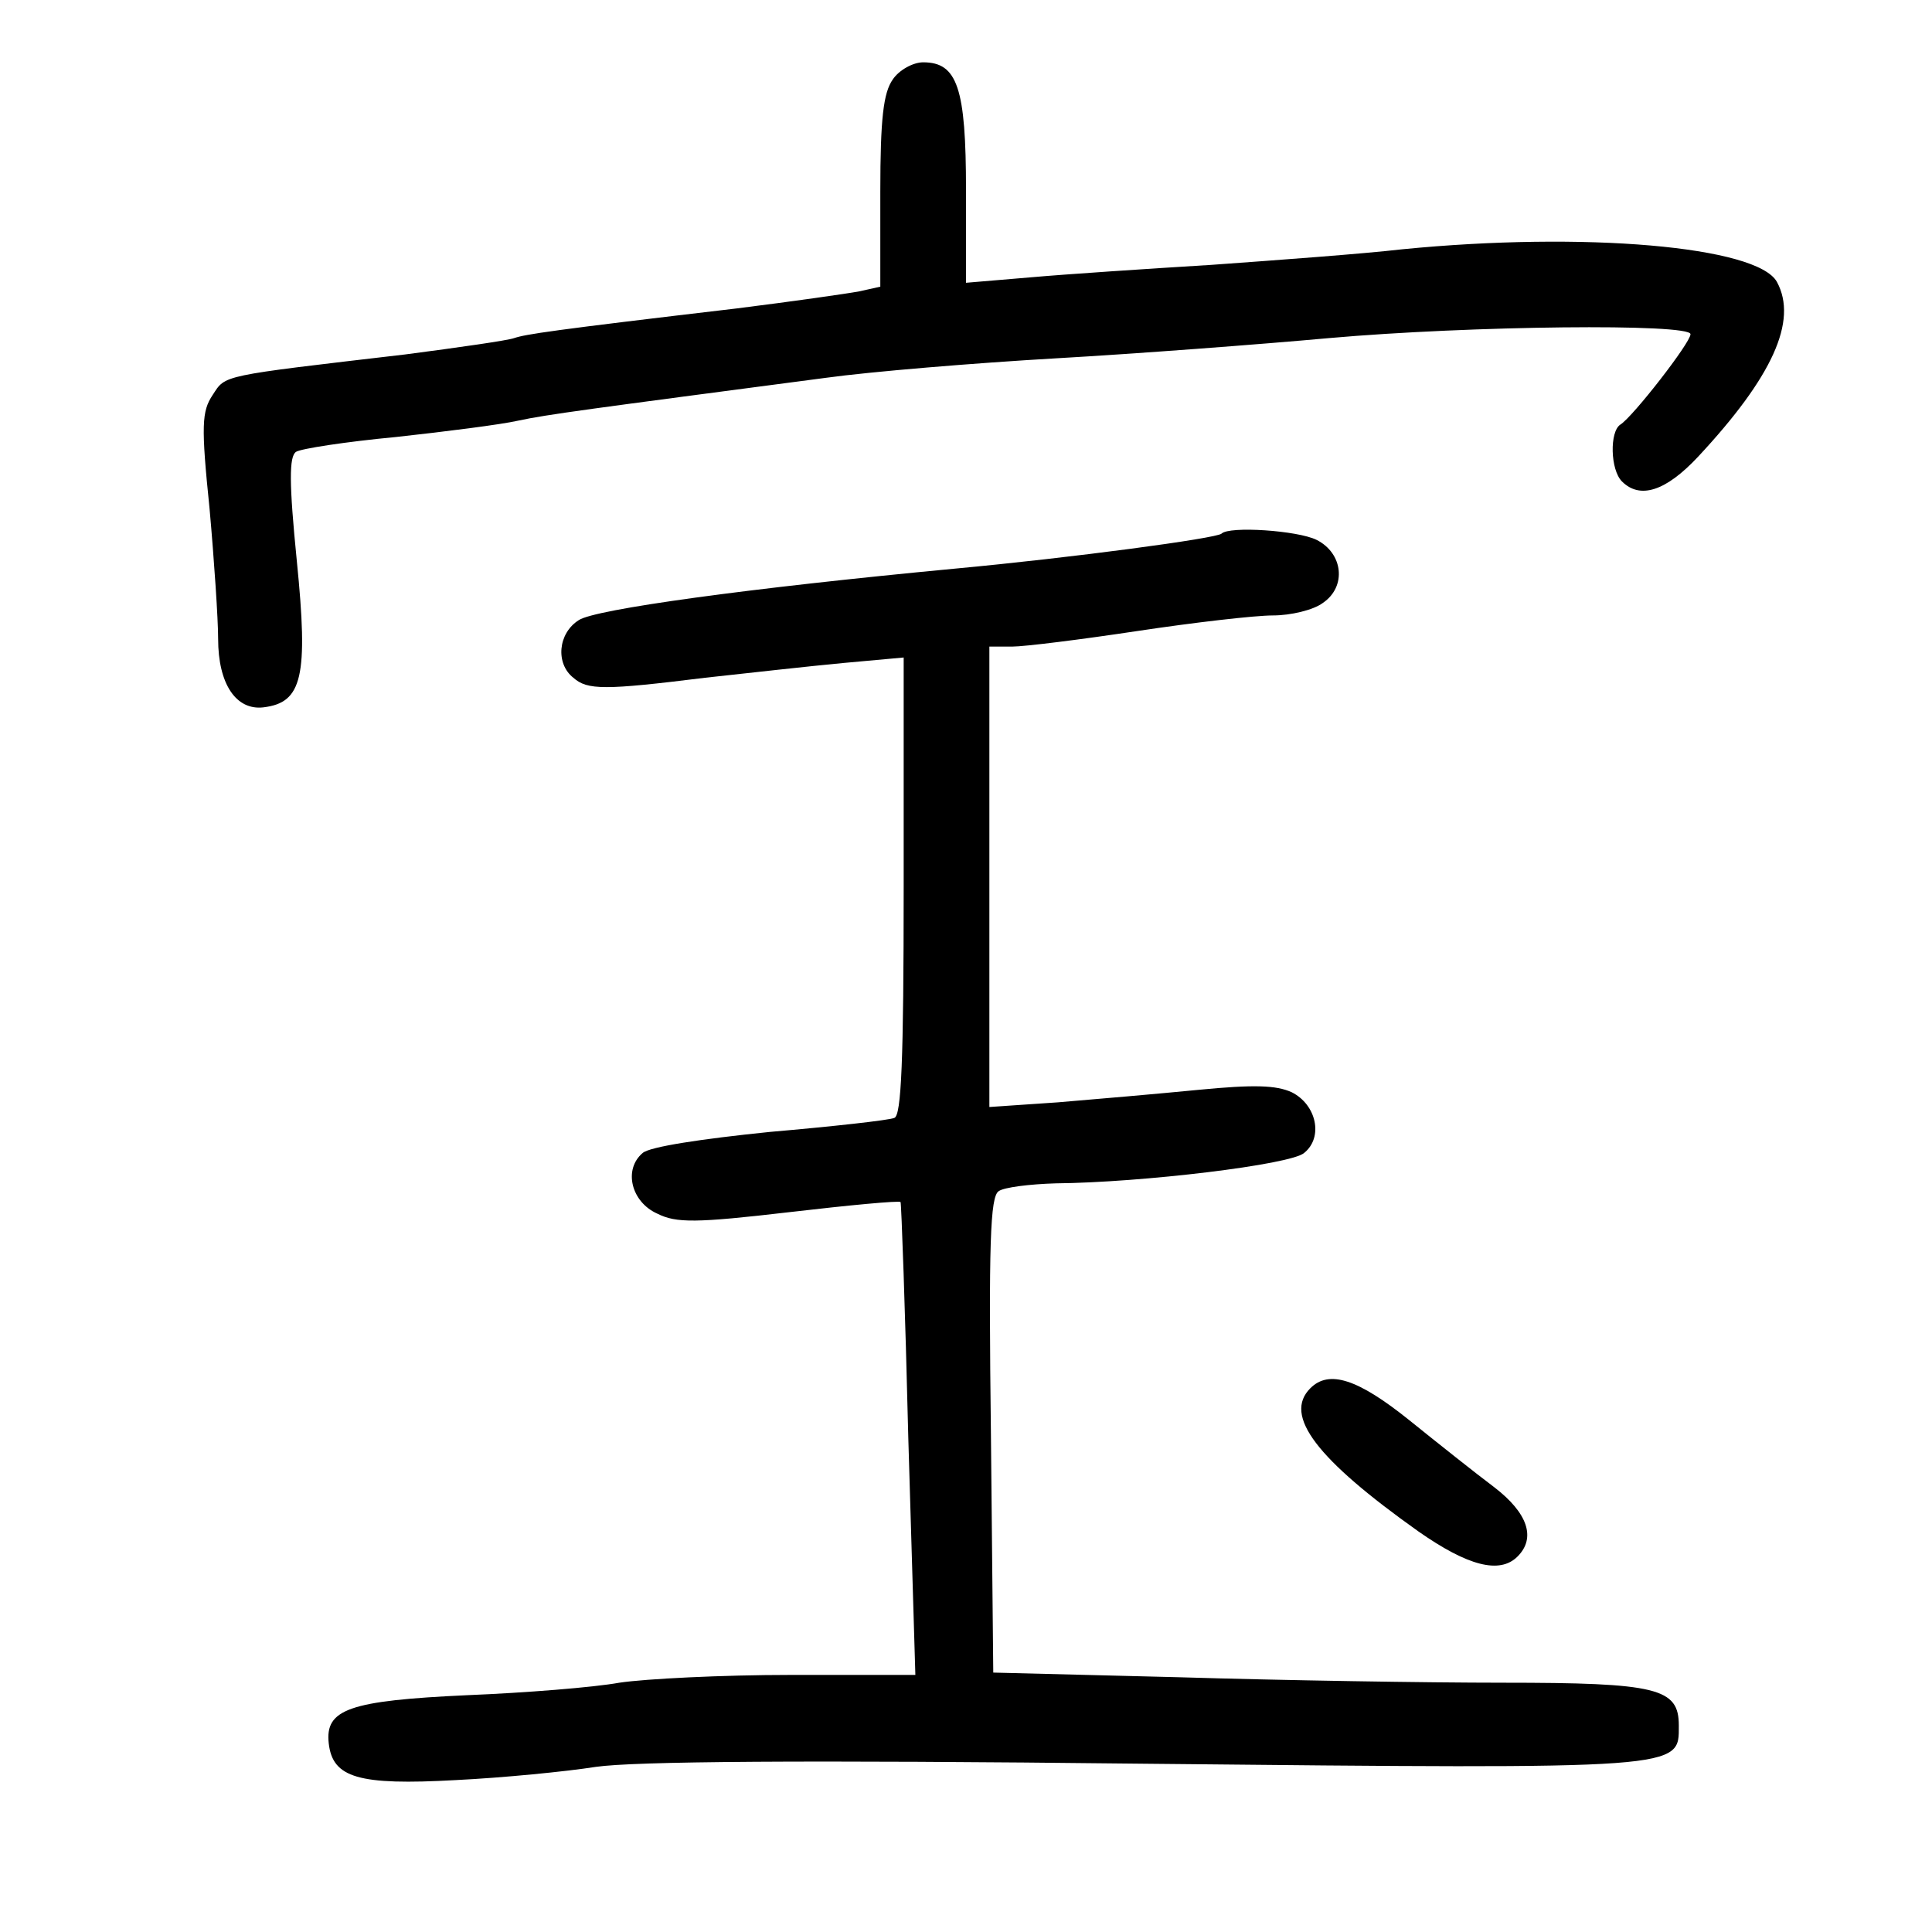 <?xml version="1.0" standalone="no"?>
<!DOCTYPE svg PUBLIC "-//W3C//DTD SVG 20010904//EN"
 "http://www.w3.org/TR/2001/REC-SVG-20010904/DTD/svg10.dtd">
<svg version="1.0" xmlns="http://www.w3.org/2000/svg"
 width="248pt" height="248pt" viewBox="0 0 248 248"
 preserveAspectRatio="xMidYMid meet">
<g transform="translate(0,248) scale(0.1,-0.1)"
fill="#000000" stroke="none">
<path d="M1146 2378 c-12 -17 -16 -50 -16 -144 l0 -122 -27 -6 c-16 -3 -86
-13 -158 -22 -238 -28 -270 -33 -285 -38 -8 -3 -71 -12 -140 -21 -239 -28
-230 -26 -247 -52 -14 -21 -15 -39 -4 -146 6 -67 11 -142 11 -167 0 -58 23
-92 58 -88 50 6 58 39 43 188 -10 100 -10 134 -1 140 6 4 64 13 128 19 64 7
135 16 157 21 37 8 91 15 395 55 58 8 191 19 295 25 105 6 263 18 351 26 181
16 464 19 464 5 0 -11 -74 -106 -90 -116 -14 -9 -13 -58 2 -73 23 -23 56 -13
98 32 95 102 128 174 101 224 -25 46 -248 65 -481 42 -52 -6 -162 -14 -245
-20 -82 -5 -187 -12 -232 -16 l-83 -7 0 119 c0 131 -11 164 -55 164 -13 0 -31
-10 -39 -22z"/>
<path d="M1568 1795 c-6 -6 -192 -31 -343 -45 -264 -25 -461 -52 -482 -66 -27
-17 -30 -56 -7 -74 18 -16 40 -16 169 0 55 6 135 15 178 19 l77 7 0 -293 c0
-226 -3 -295 -12 -298 -7 -3 -79 -11 -160 -18 -88 -9 -154 -19 -163 -27 -25
-21 -15 -63 19 -78 24 -12 49 -12 169 2 77 9 141 15 143 13 1 -1 6 -138 10
-305 l9 -302 -160 0 c-88 0 -187 -5 -220 -10 -33 -6 -121 -13 -195 -16 -152
-7 -183 -18 -178 -62 5 -44 38 -54 163 -47 61 3 142 11 180 17 49 7 260 9 705
4 695 -7 685 -7 685 49 0 48 -27 55 -226 55 -97 0 -283 3 -415 7 l-239 6 -3
305 c-3 246 -1 306 10 313 7 5 40 9 73 10 111 1 302 24 319 39 25 20 16 62
-16 78 -20 9 -48 10 -120 3 -51 -5 -132 -12 -180 -16 l-88 -6 0 295 0 296 29
0 c16 0 88 9 161 20 73 11 151 20 174 20 23 0 52 7 64 16 31 21 26 64 -8 81
-24 12 -112 18 -122 8z"/>
<path d="M1682 698 c-35 -35 8 -91 139 -184 63 -44 104 -55 127 -32 24 24 13
56 -30 89 -24 18 -73 57 -109 86 -66 53 -103 65 -127 41z"/>
</g>
</svg>
